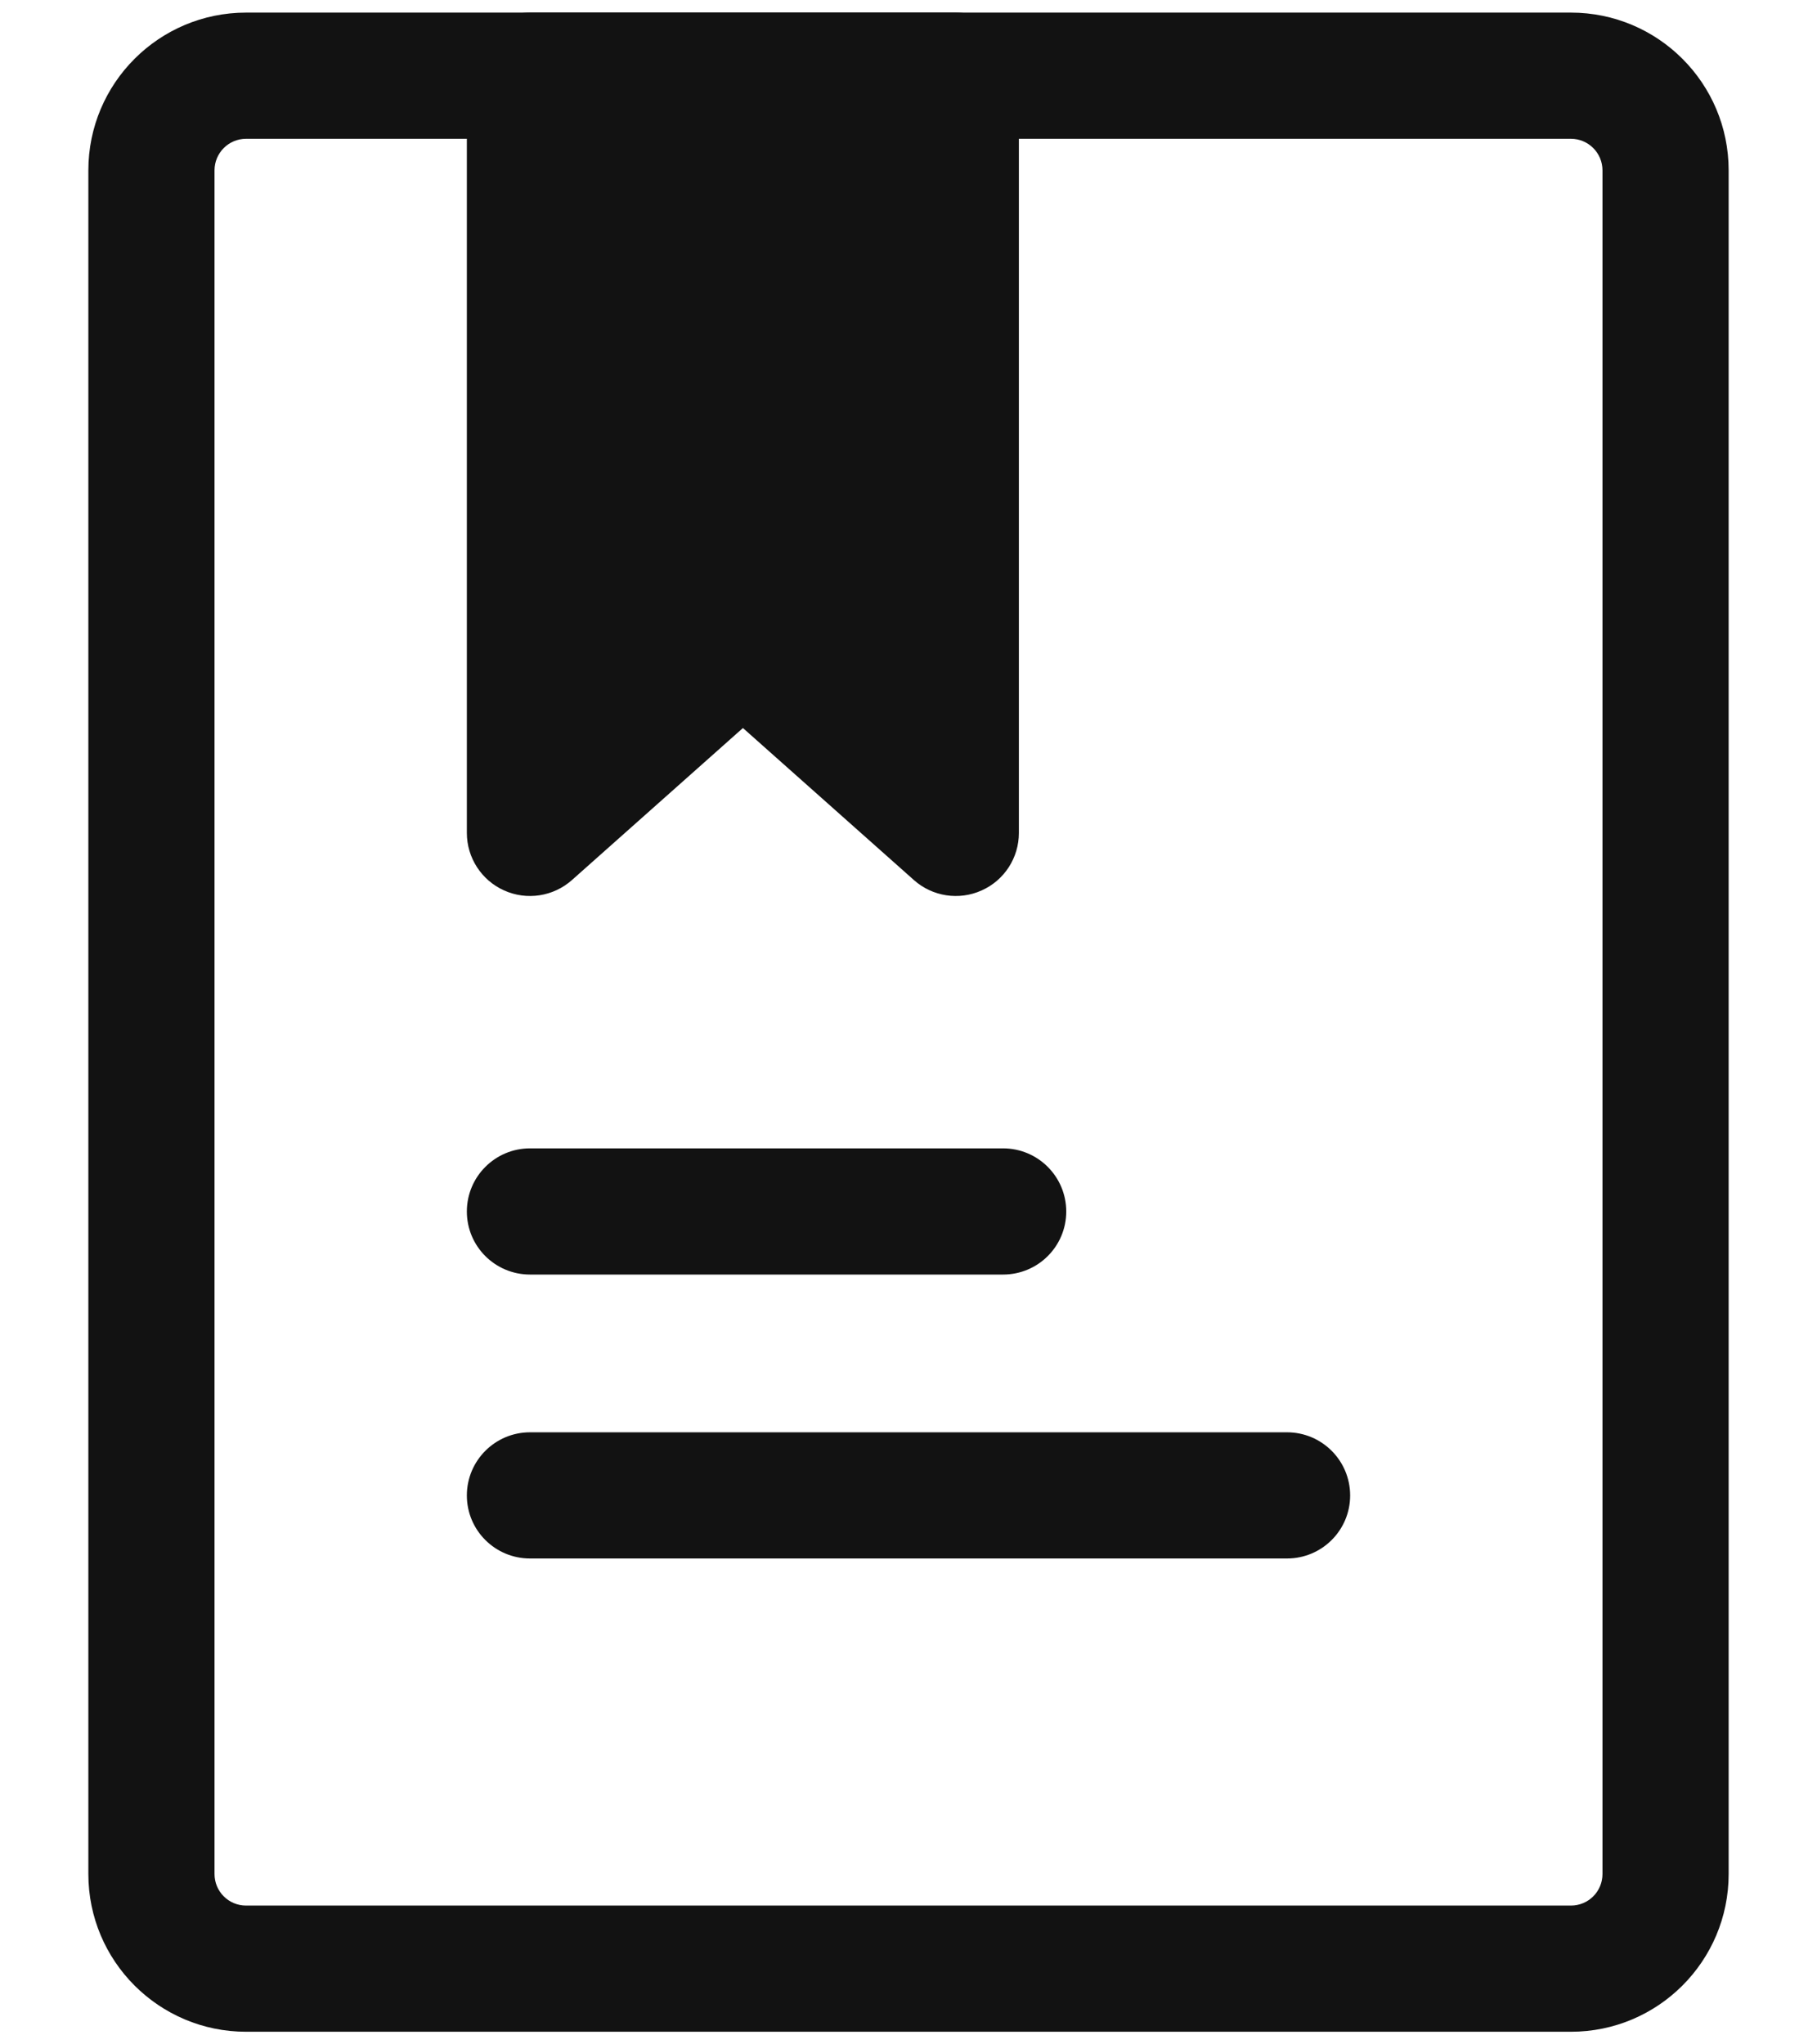 <svg width="16" height="18" viewBox="0 0 16 18" fill="none" xmlns="http://www.w3.org/2000/svg">
<path fill-rule="evenodd" clip-rule="evenodd" d="M2.167 1.222C2.013 1.222 1.889 1.347 1.889 1.5V16.5C1.889 16.654 2.013 16.778 2.167 16.778H13.833C13.987 16.778 14.111 16.654 14.111 16.5V1.5C14.111 1.347 13.987 1.222 13.833 1.222H2.167ZM0.778 1.5C0.778 0.733 1.4 0.111 2.167 0.111H13.833C14.6 0.111 15.222 0.733 15.222 1.5V16.5C15.222 17.267 14.6 17.889 13.833 17.889H2.167C1.4 17.889 0.778 17.267 0.778 16.5V1.5Z" fill="#121212"/>
<path fill-rule="evenodd" clip-rule="evenodd" d="M4.667 0.111C4.36 0.111 4.111 0.36 4.111 0.667V7.334C4.111 7.552 4.24 7.751 4.439 7.84C4.639 7.93 4.872 7.894 5.036 7.749L6.542 6.41L8.048 7.749C8.211 7.894 8.445 7.93 8.644 7.84C8.844 7.751 8.972 7.552 8.972 7.334V0.667C8.972 0.36 8.723 0.111 8.417 0.111H4.667Z" fill="#121212"/>
<path fill-rule="evenodd" clip-rule="evenodd" d="M4.111 10.667C4.111 10.36 4.36 10.111 4.667 10.111H8.833C9.14 10.111 9.389 10.36 9.389 10.667C9.389 10.974 9.14 11.222 8.833 11.222H4.667C4.36 11.222 4.111 10.974 4.111 10.667ZM4.111 13.167C4.111 12.86 4.36 12.611 4.667 12.611H11.333C11.64 12.611 11.889 12.86 11.889 13.167C11.889 13.474 11.64 13.722 11.333 13.722H4.667C4.36 13.722 4.111 13.474 4.111 13.167Z" fill="#121212"/>
</svg>
